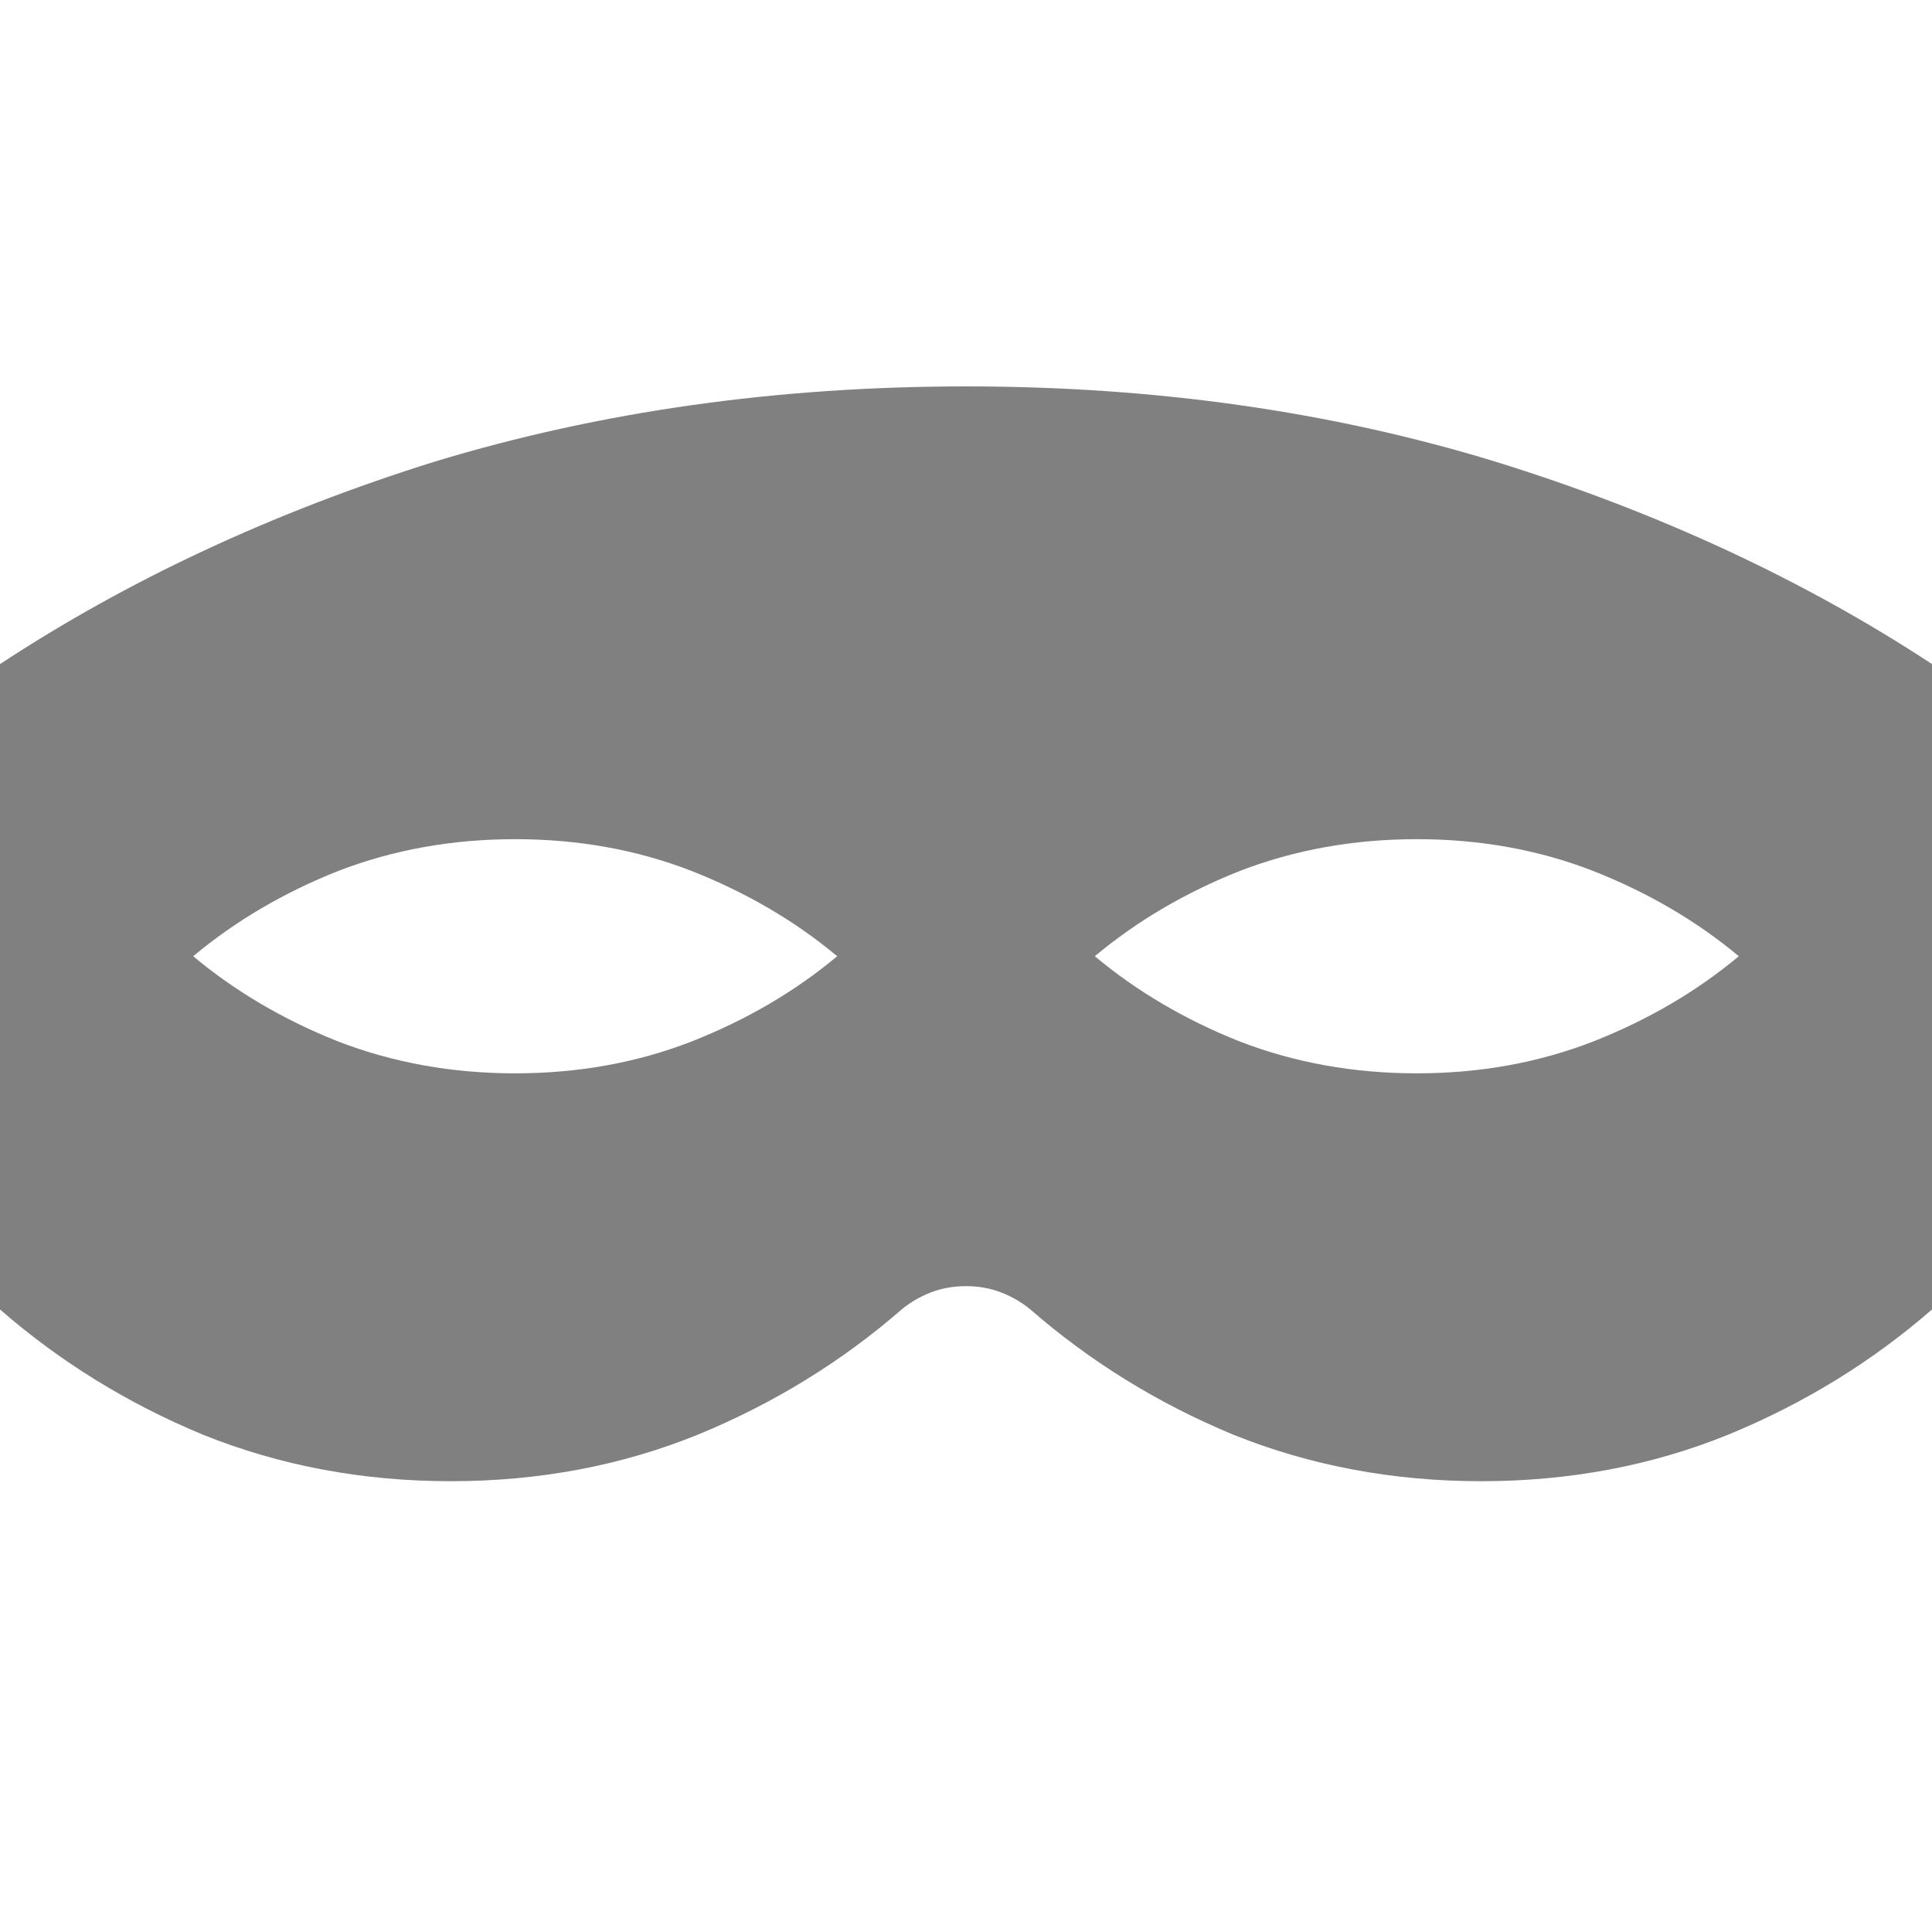<?xml version="1.0" encoding="UTF-8" standalone="no"?>
<!-- Created with Inkscape (http://www.inkscape.org/) -->

<svg
   xmlns:dc="http://purl.org/dc/elements/1.1/"
   xmlns:cc="http://creativecommons.org/ns#"
   xmlns:rdf="http://www.w3.org/1999/02/22-rdf-syntax-ns#"
   xmlns:svg="http://www.w3.org/2000/svg"
   xmlns="http://www.w3.org/2000/svg"
   xmlns:sodipodi="http://sodipodi.sourceforge.net/DTD/sodipodi-0.dtd"
   xmlns:inkscape="http://www.inkscape.org/namespaces/inkscape"
   width="90"
   height="90"
   id="svg4874"
   version="1.1"
   inkscape:version="0.48+devel r"
   viewBox="0 0 90 90"
   sodipodi:docname="private-browsing.svg">
  <defs
     id="defs4876" />
  <sodipodi:namedview
     id="base"
     pagecolor="#ffffff"
     bordercolor="#666666"
     borderopacity="1.0"
     inkscape:pageopacity="0.0"
     inkscape:pageshadow="2"
     inkscape:zoom="7.9580786"
     inkscape:cx="38.696525"
     inkscape:cy="43.546944"
     inkscape:document-units="px"
     inkscape:current-layer="g1708"
     showgrid="true"
     showborder="true"
     fit-margin-top="0"
     fit-margin-left="0"
     fit-margin-right="0"
     fit-margin-bottom="0"
     inkscape:snap-bbox="true"
     inkscape:bbox-paths="true"
     inkscape:bbox-nodes="true"
     inkscape:snap-bbox-edge-midpoints="true"
     inkscape:snap-bbox-midpoints="true"
     inkscape:object-paths="true"
     inkscape:snap-intersection-paths="true"
     inkscape:object-nodes="true"
     inkscape:snap-smooth-nodes="true"
     inkscape:snap-midpoints="true"
     inkscape:snap-object-midpoints="true"
     inkscape:snap-center="true"
     showguides="true"
     inkscape:guide-bbox="true">
    <inkscape:grid
       type="xygrid"
       id="grid5451"
       empspacing="6" />
    <sodipodi:guide
       orientation="1,0"
       position="6,77"
       id="guide4063" />
    <sodipodi:guide
       orientation="1,0"
       position="3,78"
       id="guide4065" />
    <sodipodi:guide
       orientation="0,1"
       position="55,84"
       id="guide4067" />
    <sodipodi:guide
       orientation="0,1"
       position="53,87"
       id="guide4069" />
    <sodipodi:guide
       orientation="0,1"
       position="20,3"
       id="guide4071" />
    <sodipodi:guide
       orientation="0,1"
       position="20,6"
       id="guide4073" />
    <sodipodi:guide
       orientation="1,0"
       position="87,7"
       id="guide4075" />
    <sodipodi:guide
       orientation="1,0"
       position="84,7"
       id="guide4077" />
    <sodipodi:guide
       orientation="0,1"
       position="58,81"
       id="guide4074" />
    <sodipodi:guide
       orientation="1,0"
       position="9,74"
       id="guide4076" />
    <sodipodi:guide
       orientation="0,1"
       position="21,9"
       id="guide4078" />
    <sodipodi:guide
       orientation="1,0"
       position="81,4"
       id="guide4080" />
  </sodipodi:namedview>
  <g
     inkscape:label="Layer 1"
     inkscape:groupmode="layer"
     id="layer1"
     transform="translate(67.857,-84.505)">
    <g
       transform="matrix(0,-1,-1,0,373.505,516.505)"
       id="g4845"
       style="display:inline">
      <g
         inkscape:label="Layer 1"
         id="g1708"
         transform="matrix(0,-1,-1,0,1394.362,441.362)"
         inkscape:export-filename="add01.png"
         inkscape:export-xdpi="90"
         inkscape:export-ydpi="90">
        <path
           style="font-size:14.463px;font-style:normal;font-variant:normal;font-weight:normal;font-stretch:normal;text-align:center;line-height:125%;letter-spacing:0px;word-spacing:0px;writing-mode:lr-tb;text-anchor:middle;fill:#808080;fill-opacity:1;stroke:none;font-family:Ubuntu;-inkscape-font-specification:Ubuntu"
           d="M 45 18 C 36.198 18 27.955 19.167 20.27 21.498 C 12.646 23.879 5.888 27.066 0 30.936 L 0 32 L 0 35.785 L 0 58 L 0 61 C 2.748 63.393 5.901 65.363 9.459 66.836 C 13.046 68.278 16.893 69 21 69 C 25.107 69 28.94 68.278 32.498 66.836 C 36.085 65.363 39.252 63.393 42 61 C 42.393 60.674 42.843 60.41 43.352 60.209 C 43.864 60.012 44.413 59.914 45 59.914 C 45.587 59.914 46.134 60.012 46.643 60.209 C 47.155 60.41 47.607 60.674 48 61 C 50.748 63.393 53.901 65.363 57.459 66.836 C 61.046 68.278 64.893 69 69 69 C 73.107 69 76.94 68.278 80.498 66.836 C 84.085 65.363 87.252 63.393 90 61 L 90 58 L 90 35.785 L 90 32 L 90 30.936 C 84.112 27.066 77.325 23.879 69.639 21.498 C 62.015 19.167 53.802 18 45 18 z M 24 39.092 C 26.934 39.092 29.672 39.584 32.213 40.572 C 34.775 41.581 37.037 42.905 39 44.545 C 37.037 46.184 34.775 47.509 32.213 48.518 C 29.672 49.505 26.934 50 24 50 C 21.066 50 18.318 49.505 15.756 48.518 C 13.215 47.509 10.963 46.184 9 44.545 C 10.963 42.905 13.215 41.581 15.756 40.572 C 18.318 39.584 21.066 39.092 24 39.092 z M 66 39.092 C 68.934 39.092 71.672 39.584 74.213 40.572 C 76.775 41.581 79.037 42.905 81 44.545 C 79.037 46.184 76.775 47.509 74.213 48.518 C 71.672 49.505 68.934 50 66 50 C 63.066 50 60.318 49.505 57.756 48.518 C 55.215 47.509 52.963 46.184 51 44.545 C 52.963 42.905 55.215 41.581 57.756 40.572 C 60.318 39.584 63.066 39.092 66 39.092 z "
           transform="translate(3.5e-6,962.362)"
           id="path4120" />
        <rect
           style="color:#000000;fill:none;stroke:none;stroke-width:7.5;marker:none;visibility:visible;display:inline;overflow:visible;enable-background:accumulate"
           id="rect1710"
           width="90"
           height="90"
           x="0"
           y="962.362" />
      </g>
    </g>
  </g>
</svg>
